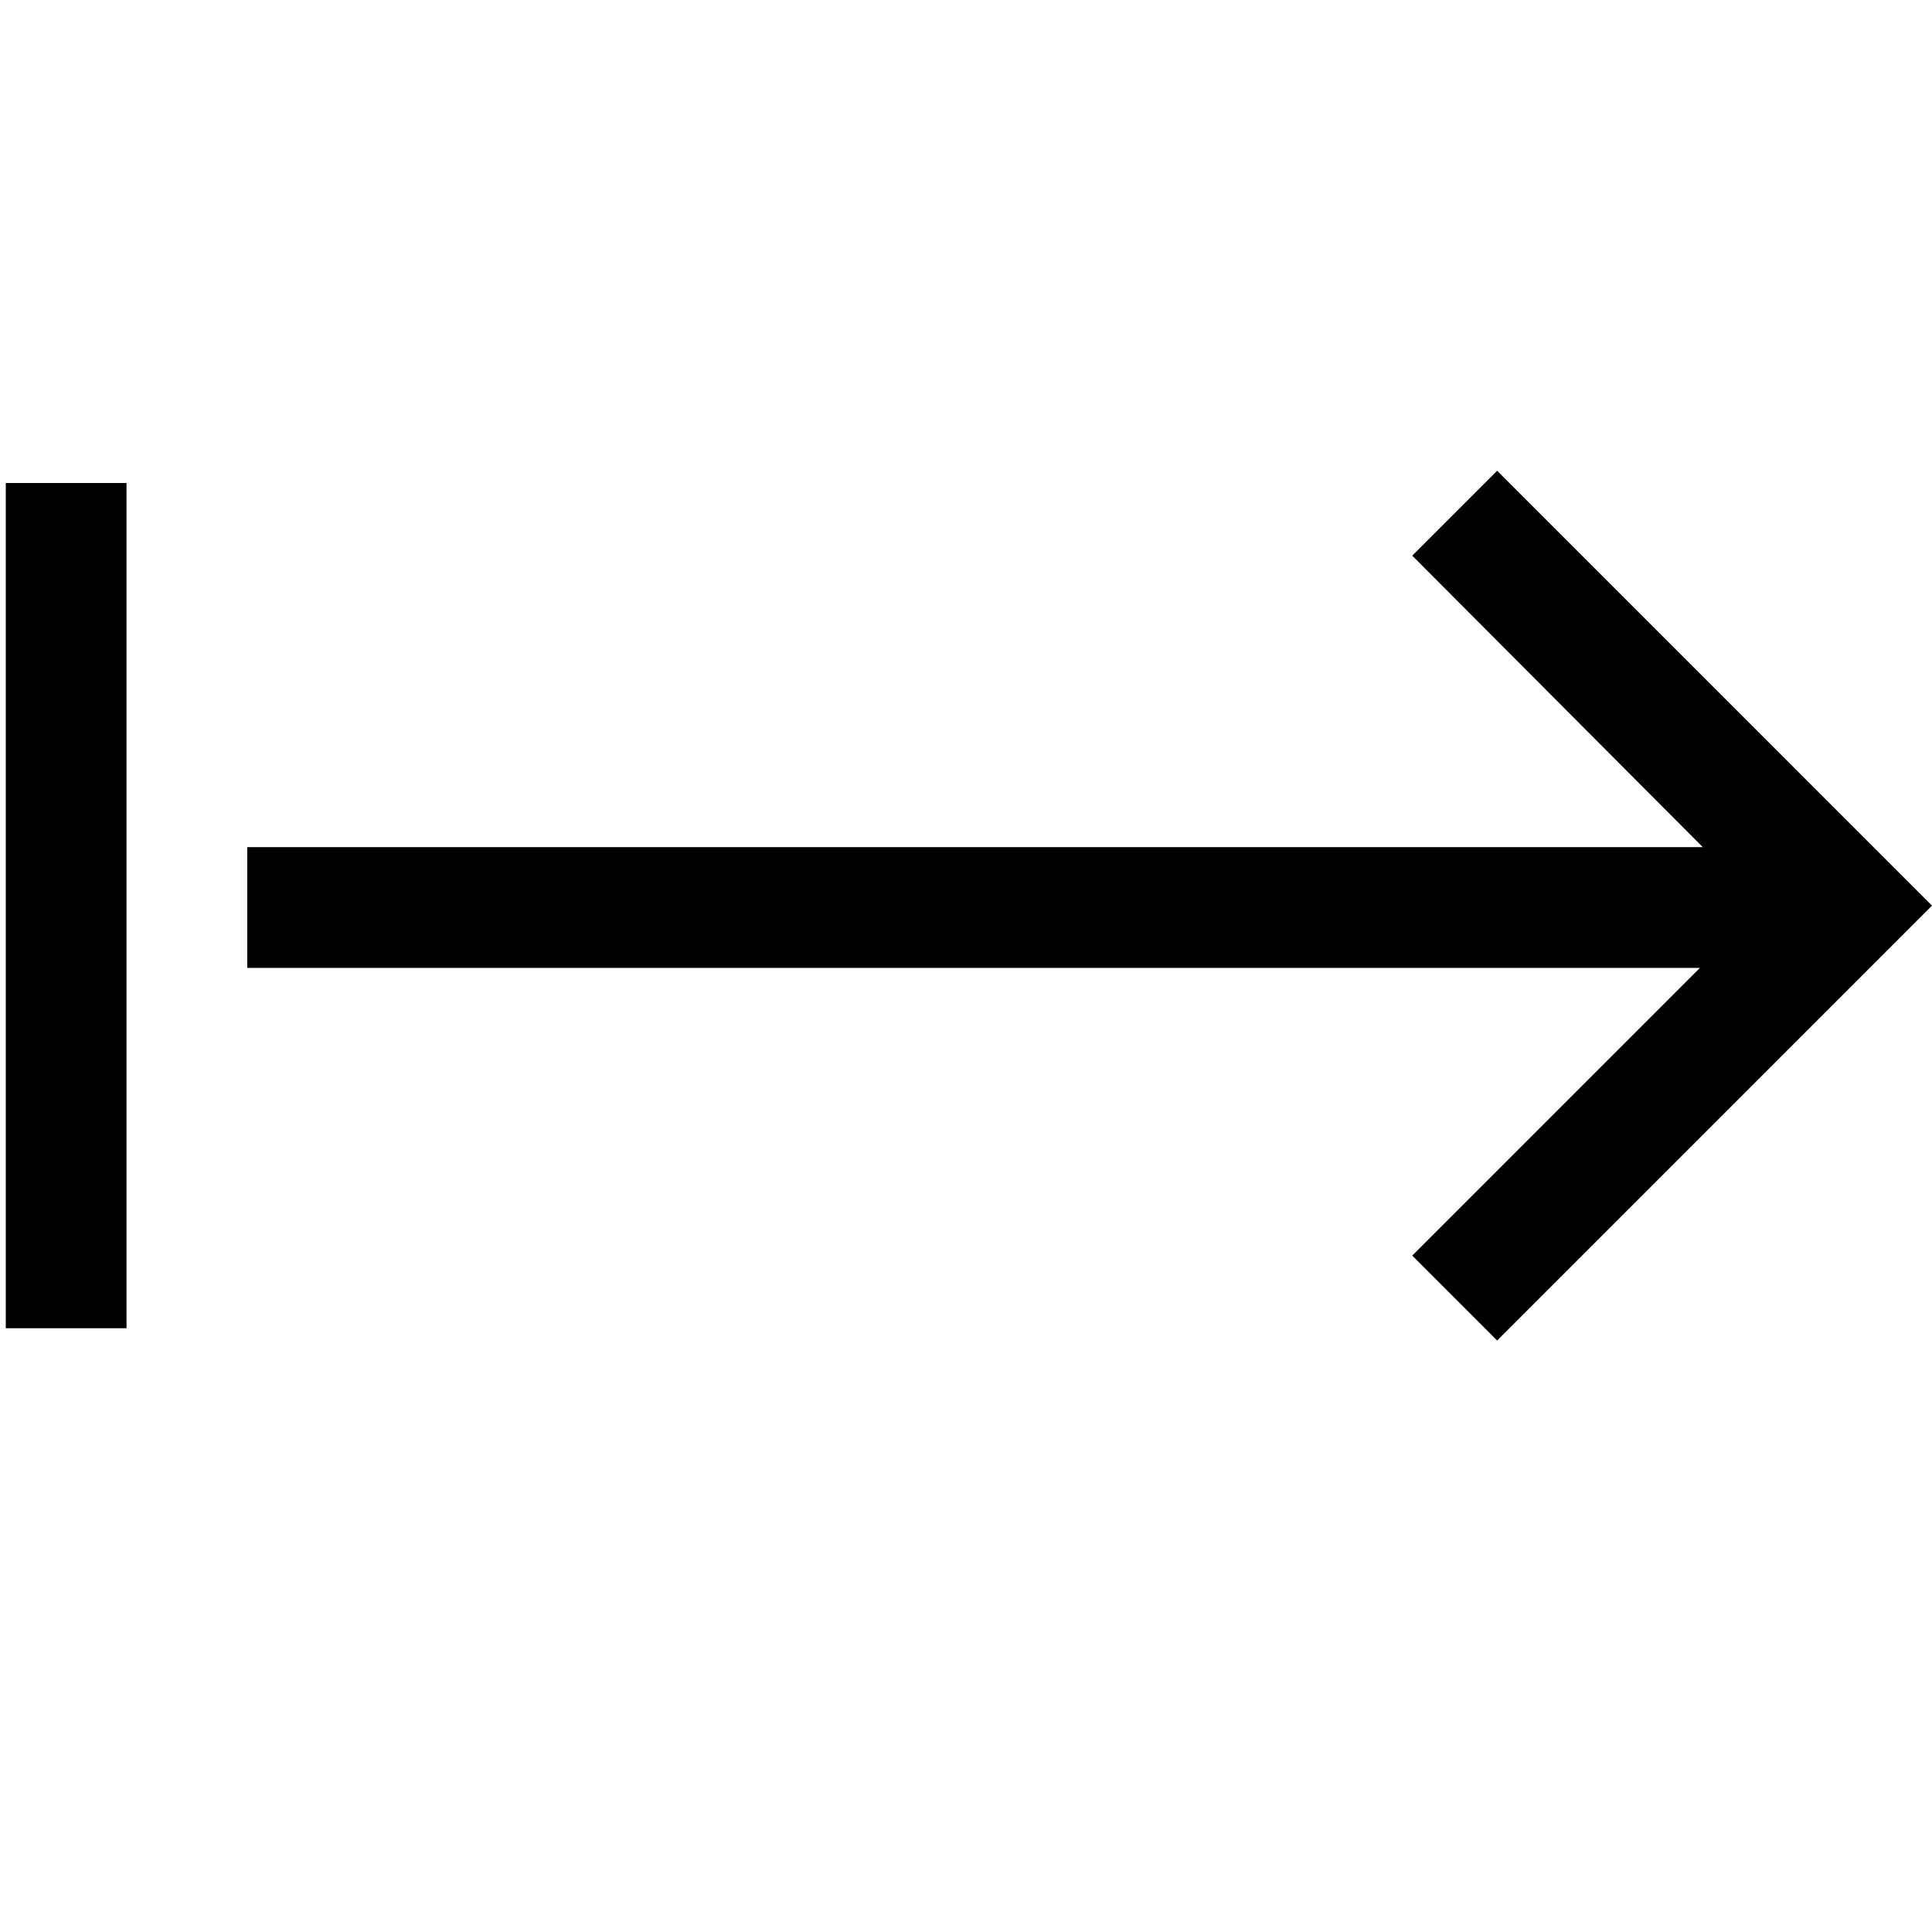 <svg width="1792" height="1792" xmlns="http://www.w3.org/2000/svg"><path d="M1309.901 515.375l269.483 270.375H229.337v112H1576.76L1309.9 1164.625l78.745 78.75L1791.996 840l-403.35-403.375zM117.351 448H5.358v784h111.993V448z"/></svg>